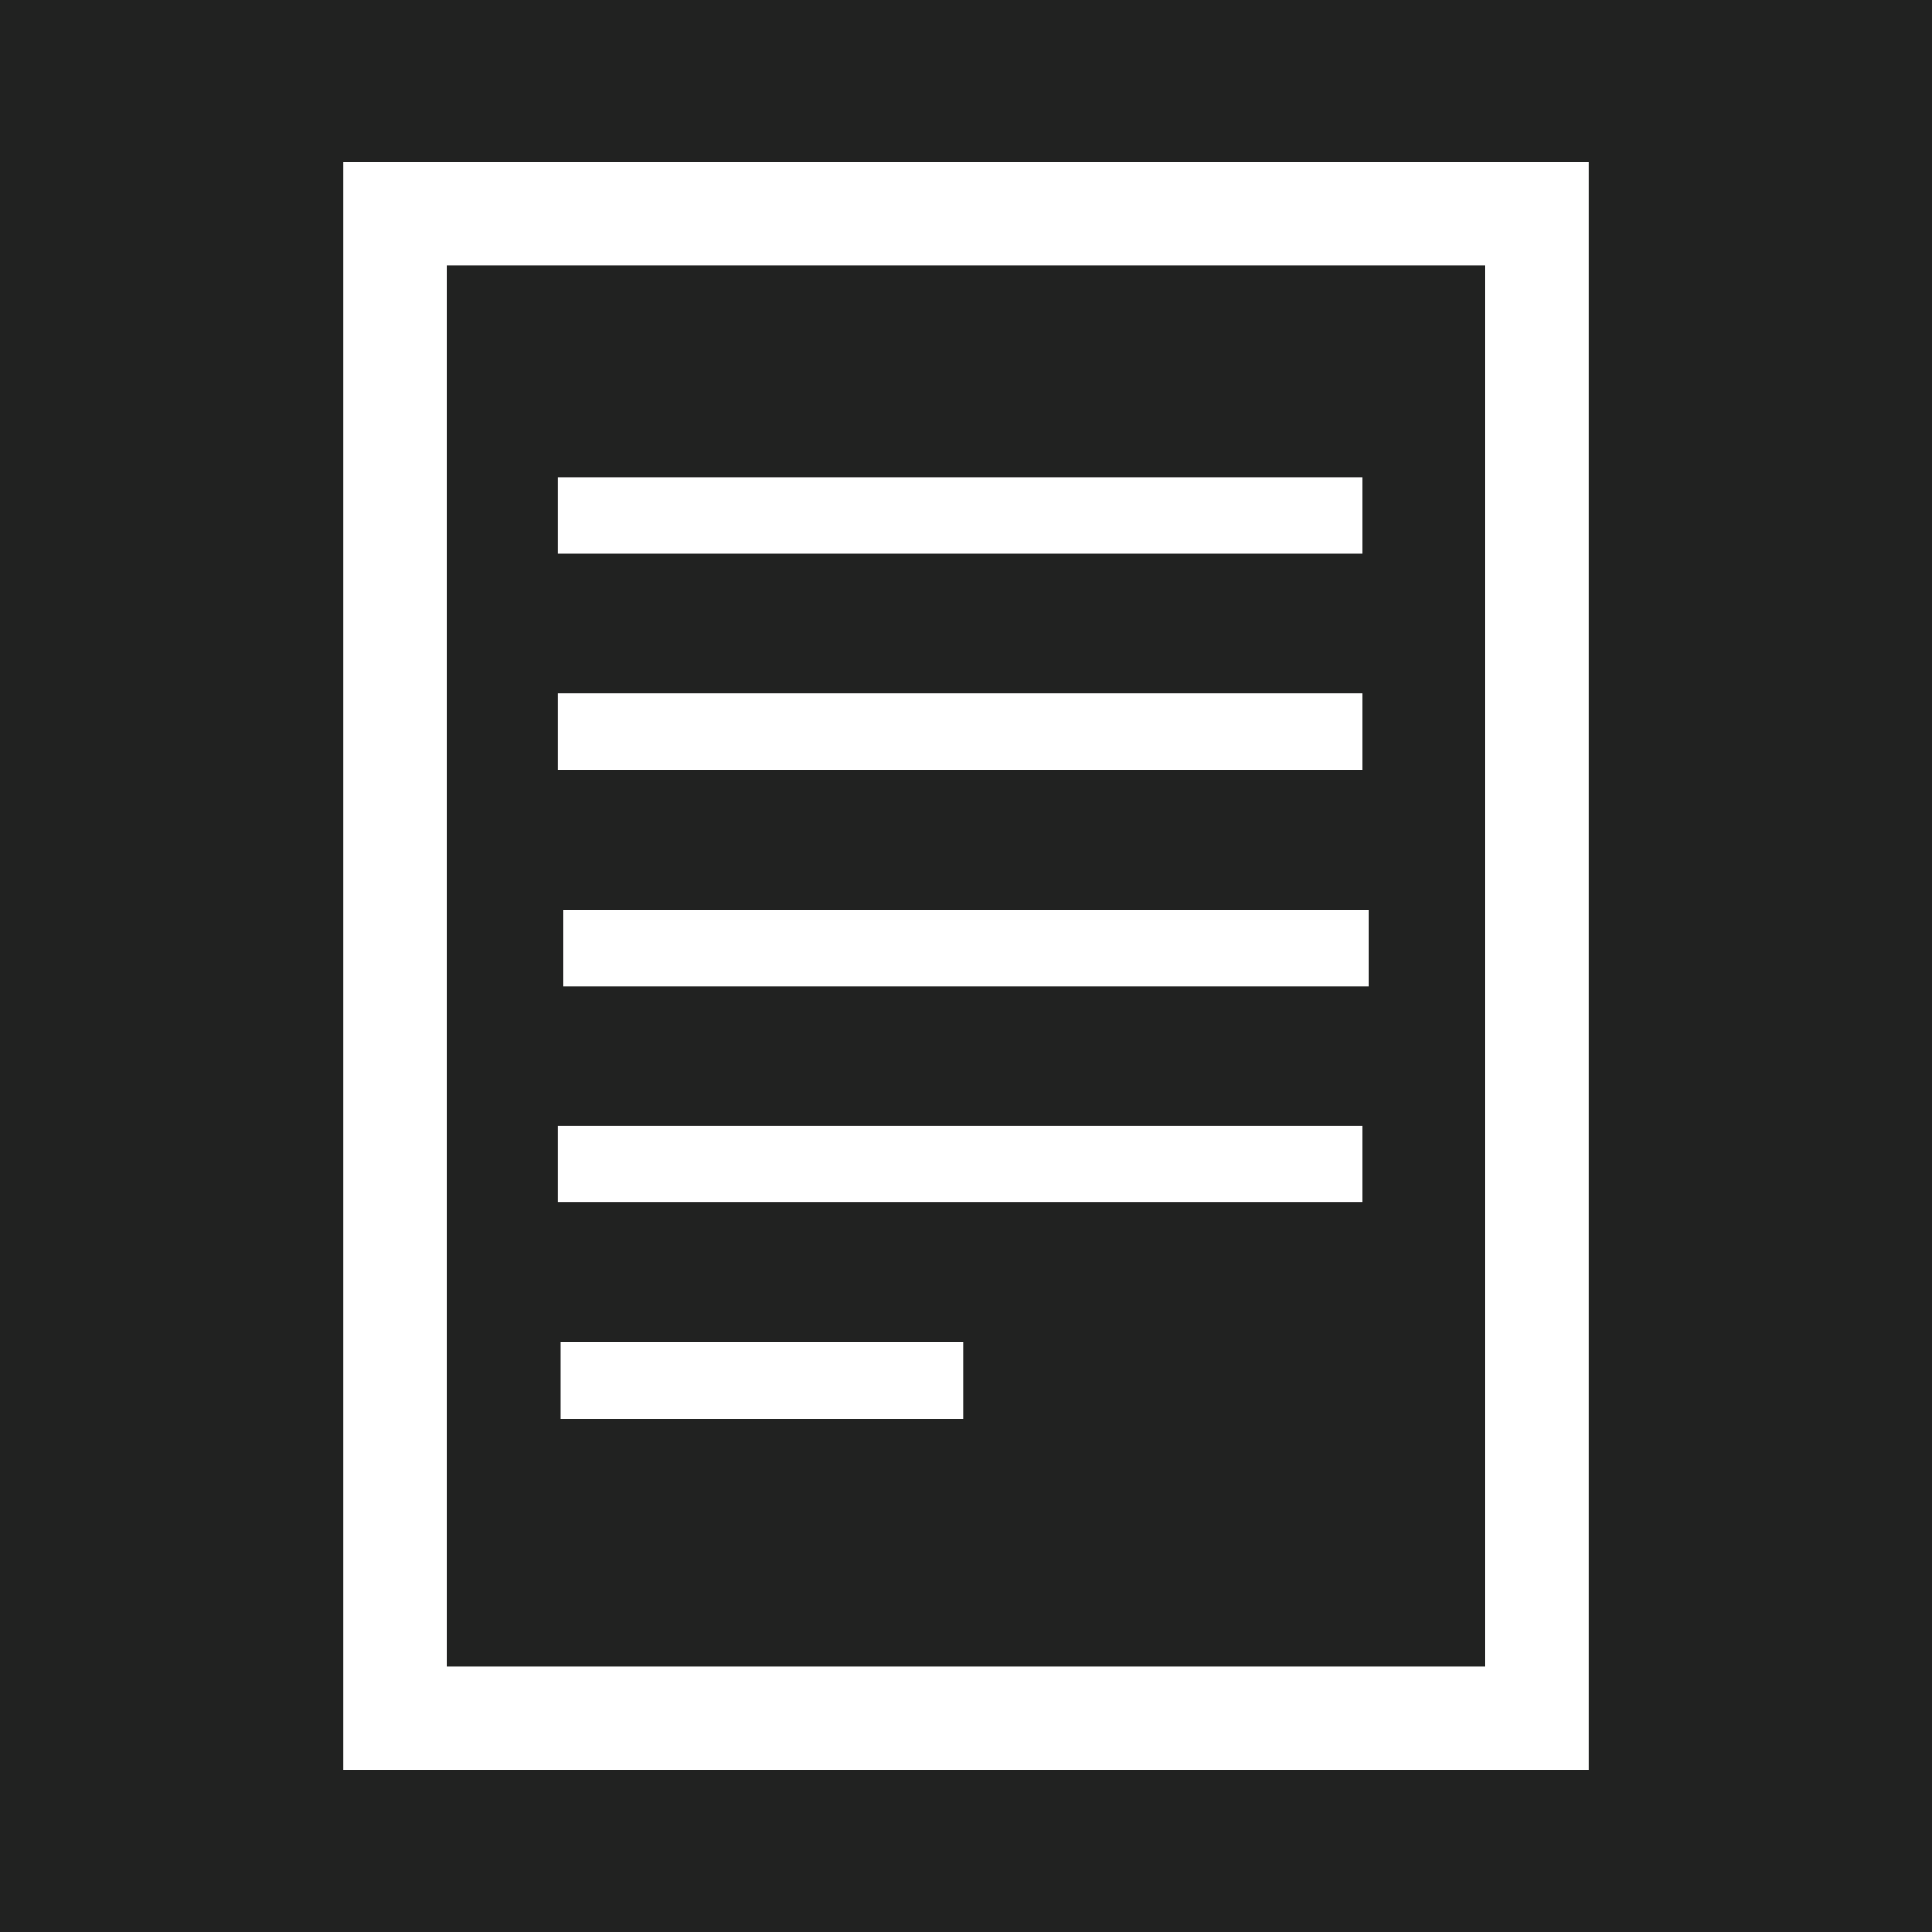 ﻿<?xml version="1.0" encoding="utf-8"?>
<!-- Generator: Adobe Illustrator 16.0.0, SVG Export Plug-In . SVG Version: 6.00 Build 0)  -->
<!DOCTYPE svg PUBLIC "-//W3C//DTD SVG 1.1//EN" "http://www.w3.org/Graphics/SVG/1.1/DTD/svg11.dtd">
<svg version="1.1" id="Layer_1" xmlns="http://www.w3.org/2000/svg" xmlns:xlink="http://www.w3.org/1999/xlink" x="0px" y="0px"
	 width="200.979px" height="200.979px" viewBox="0 0 200.979 200.979" enable-background="new 0 0 200.979 200.979"
	 xml:space="preserve">
<rect x="0" y="0" width="200.979" height="200.979" fill="#808080" stroke="none"/>
<rect x="-0.001" y="-0.001" fill="#212221" width="200.979" height="200.979"/>
<g>
	<path fill="#FFFFFF" d="M35.71,16.857v167.251h129.56V16.857H35.71z M154.517,173.362H46.457V27.604h108.06V173.362z"/>
	<rect x="58.032" y="49.63" fill="#FFFFFF" width="83.73" height="7.977"/>
	<rect x="58.032" y="72.129" fill="#FFFFFF" width="83.73" height="7.975"/>
	<rect x="58.623" y="94.63" fill="#FFFFFF" width="83.729" height="7.978"/>
	<rect x="58.032" y="117.122" fill="#FFFFFF" width="83.73" height="7.978"/>
	<rect x="58.329" y="139.621" fill="#FFFFFF" width="41.861" height="7.978"/>
</g>
</svg>
